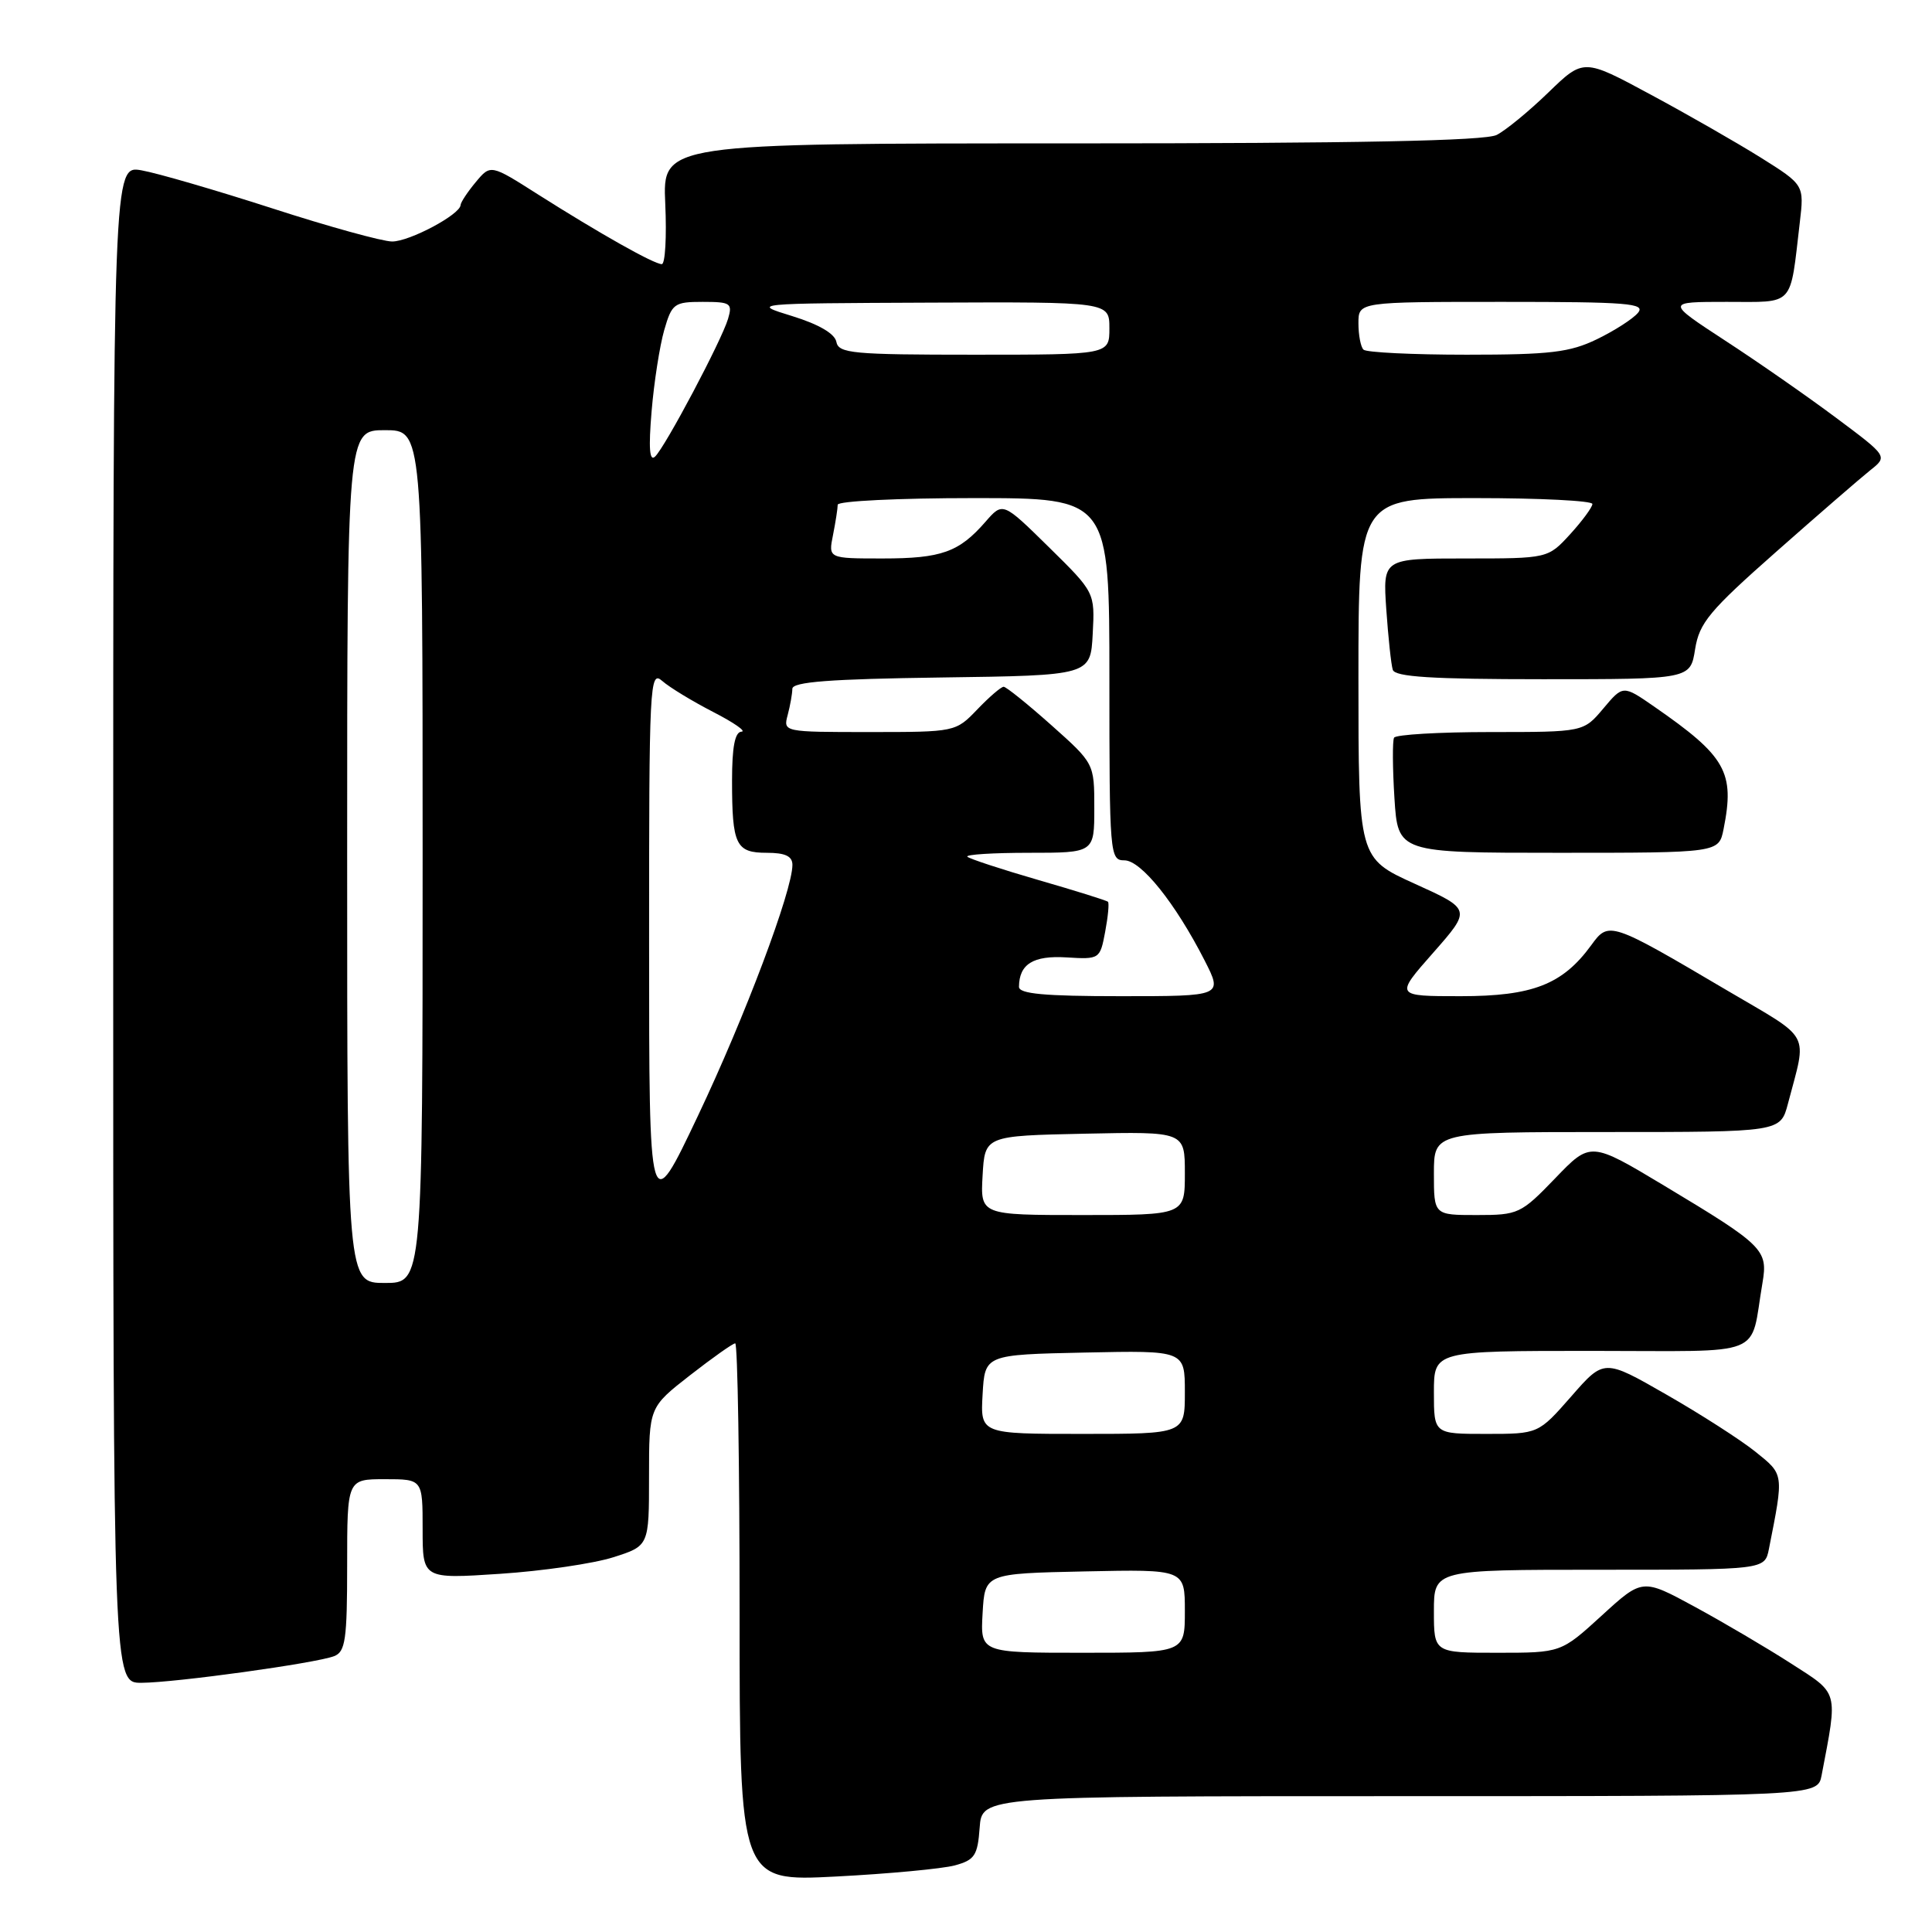 <?xml version="1.0" encoding="UTF-8" standalone="no"?>
<!DOCTYPE svg PUBLIC "-//W3C//DTD SVG 1.1//EN" "http://www.w3.org/Graphics/SVG/1.1/DTD/svg11.dtd" >
<svg xmlns="http://www.w3.org/2000/svg" xmlns:xlink="http://www.w3.org/1999/xlink" version="1.1" viewBox="0 0 256 256">
 <g >
 <path fill="currentColor"
d=" M 126.50 247.18 C 129.15 246.46 129.54 245.88 129.81 242.18 C 130.11 238.00 130.11 238.00 185.48 238.00 C 240.84 238.00 240.84 238.00 241.37 235.25 C 243.54 223.89 243.71 224.52 237.32 220.42 C 234.12 218.36 228.38 214.98 224.57 212.91 C 217.63 209.14 217.63 209.14 212.24 214.07 C 206.84 219.00 206.84 219.00 198.42 219.00 C 190.00 219.00 190.00 219.00 190.00 213.50 C 190.00 208.00 190.00 208.00 211.92 208.00 C 233.84 208.00 233.84 208.00 234.39 205.25 C 236.38 195.19 236.41 195.42 232.60 192.36 C 230.64 190.79 225.32 187.37 220.79 184.78 C 212.55 180.05 212.55 180.05 208.20 185.03 C 203.84 190.00 203.84 190.00 196.92 190.00 C 190.00 190.00 190.00 190.00 190.00 184.50 C 190.00 179.00 190.00 179.00 210.92 179.00 C 234.41 179.00 231.81 180.04 233.54 169.97 C 234.28 165.61 233.69 165.02 220.57 157.14 C 210.76 151.25 210.76 151.25 206.07 156.13 C 201.53 160.84 201.18 161.00 195.68 161.00 C 190.00 161.00 190.00 161.00 190.00 155.50 C 190.00 150.00 190.00 150.00 212.96 150.00 C 235.92 150.00 235.92 150.00 236.91 146.25 C 239.46 136.52 240.21 137.93 228.82 131.22 C 213.34 122.09 213.17 122.04 210.85 125.24 C 207.05 130.45 203.09 132.00 193.55 132.00 C 184.83 132.00 184.83 132.00 189.90 126.25 C 194.96 120.50 194.96 120.50 187.48 117.11 C 180.00 113.72 180.00 113.72 180.00 89.86 C 180.00 66.00 180.00 66.00 195.50 66.00 C 204.03 66.00 211.00 66.35 211.00 66.78 C 211.00 67.20 209.68 69.00 208.06 70.78 C 205.11 74.00 205.11 74.00 194.17 74.00 C 183.23 74.00 183.23 74.00 183.69 80.75 C 183.95 84.46 184.33 88.06 184.55 88.75 C 184.84 89.69 189.72 90.00 204.46 90.00 C 223.98 90.00 223.98 90.00 224.61 86.02 C 225.17 82.53 226.49 80.94 235.37 73.10 C 240.94 68.18 246.54 63.33 247.82 62.31 C 250.14 60.47 250.14 60.47 243.29 55.36 C 239.53 52.55 232.91 47.94 228.59 45.13 C 220.74 40.00 220.74 40.00 228.79 40.00 C 237.89 40.00 237.15 40.80 238.48 29.50 C 239.07 24.50 239.07 24.50 233.29 20.87 C 230.10 18.88 223.52 15.11 218.66 12.50 C 209.83 7.74 209.83 7.74 205.16 12.26 C 202.60 14.74 199.52 17.27 198.32 17.88 C 196.79 18.66 179.84 19.00 141.96 19.00 C 87.79 19.00 87.79 19.00 88.15 27.00 C 88.35 31.40 88.14 35.00 87.69 35.00 C 86.65 35.00 79.42 30.92 71.25 25.74 C 65.01 21.77 65.01 21.77 63.04 24.13 C 61.95 25.44 61.05 26.80 61.03 27.17 C 60.97 28.43 54.27 32.00 51.96 32.00 C 50.70 32.00 43.55 30.03 36.08 27.61 C 28.61 25.20 20.81 22.93 18.75 22.57 C 15.00 21.91 15.00 21.91 15.00 122.45 C 15.00 223.00 15.00 223.00 18.75 222.98 C 23.24 222.96 41.82 220.39 44.27 219.45 C 45.77 218.87 46.00 217.27 46.00 207.39 C 46.00 196.00 46.00 196.00 51.00 196.00 C 56.00 196.00 56.00 196.00 56.00 202.61 C 56.00 209.22 56.00 209.22 66.25 208.54 C 71.89 208.17 78.64 207.18 81.25 206.35 C 86.00 204.84 86.00 204.84 86.00 195.66 C 86.00 186.47 86.00 186.47 91.42 182.24 C 94.41 179.91 97.11 178.00 97.42 178.00 C 97.74 178.00 98.00 194.04 98.00 213.65 C 98.00 249.31 98.00 249.31 110.75 248.65 C 117.76 248.29 124.85 247.62 126.50 247.18 Z  M 228.38 109.87 C 229.89 102.31 228.72 100.23 219.19 93.63 C 215.06 90.77 215.06 90.77 212.44 93.89 C 209.82 97.00 209.82 97.00 197.47 97.00 C 190.68 97.00 184.94 97.34 184.72 97.75 C 184.50 98.16 184.52 101.76 184.77 105.75 C 185.23 113.00 185.23 113.00 206.49 113.00 C 227.75 113.00 227.75 113.00 228.38 109.87 Z  M 130.20 213.75 C 130.50 208.50 130.50 208.50 143.75 208.22 C 157.00 207.94 157.00 207.94 157.00 213.47 C 157.00 219.00 157.00 219.00 143.45 219.00 C 129.90 219.00 129.90 219.00 130.20 213.75 Z  M 130.20 184.75 C 130.50 179.50 130.50 179.50 143.75 179.22 C 157.00 178.94 157.00 178.94 157.00 184.47 C 157.00 190.00 157.00 190.00 143.45 190.00 C 129.90 190.00 129.90 190.00 130.20 184.75 Z  M 46.00 113.50 C 46.00 57.00 46.00 57.00 51.00 57.00 C 56.00 57.00 56.00 57.00 56.00 113.50 C 56.00 170.00 56.00 170.00 51.00 170.00 C 46.00 170.00 46.00 170.00 46.00 113.50 Z  M 86.01 125.10 C 86.00 90.50 86.09 88.77 87.75 90.23 C 88.71 91.08 91.75 92.92 94.50 94.34 C 97.25 95.75 98.94 96.93 98.25 96.95 C 97.38 96.99 97.00 98.98 97.00 103.42 C 97.00 111.97 97.50 113.00 101.61 113.00 C 104.05 113.00 105.00 113.45 105.00 114.60 C 105.00 118.01 98.71 134.73 92.50 147.81 C 86.01 161.50 86.01 161.50 86.01 125.10 Z  M 130.20 155.75 C 130.50 150.50 130.50 150.50 143.75 150.22 C 157.00 149.94 157.00 149.94 157.00 155.47 C 157.00 161.00 157.00 161.00 143.45 161.00 C 129.90 161.00 129.90 161.00 130.20 155.75 Z  M 135.02 130.75 C 135.05 127.74 136.91 126.59 141.31 126.86 C 145.70 127.13 145.76 127.09 146.44 123.47 C 146.82 121.45 146.99 119.66 146.81 119.49 C 146.64 119.32 142.49 118.02 137.60 116.61 C 132.70 115.19 128.47 113.80 128.18 113.52 C 127.90 113.23 131.57 113.00 136.33 113.00 C 145.00 113.00 145.00 113.00 145.00 107.08 C 145.00 101.16 145.00 101.16 139.30 96.08 C 136.17 93.29 133.32 91.00 132.99 91.00 C 132.65 91.00 131.08 92.35 129.50 94.00 C 126.63 96.99 126.59 97.00 115.20 97.00 C 103.83 97.00 103.77 96.99 104.37 94.75 C 104.70 93.51 104.98 91.95 104.99 91.27 C 105.00 90.35 109.95 89.97 124.75 89.77 C 144.50 89.50 144.50 89.50 144.79 84.00 C 145.08 78.50 145.08 78.50 138.98 72.50 C 132.88 66.50 132.88 66.50 130.58 69.14 C 127.07 73.17 124.75 74.00 116.94 74.00 C 109.75 74.00 109.75 74.00 110.38 70.88 C 110.72 69.16 111.00 67.36 111.00 66.88 C 111.00 66.39 119.10 66.00 129.00 66.00 C 147.00 66.00 147.00 66.00 147.00 90.00 C 147.00 113.31 147.06 114.00 148.99 114.00 C 151.20 114.00 155.74 119.67 159.61 127.25 C 162.03 132.00 162.03 132.00 148.52 132.00 C 138.36 132.00 135.00 131.69 135.02 130.75 Z  M 86.34 54.50 C 86.66 50.65 87.42 45.81 88.01 43.75 C 89.03 40.22 89.33 40.00 93.11 40.00 C 96.82 40.00 97.08 40.18 96.47 42.25 C 95.60 45.16 88.16 59.20 86.80 60.50 C 86.06 61.20 85.93 59.38 86.34 54.50 Z  M 110.82 45.29 C 110.61 44.21 108.49 42.97 104.99 41.89 C 99.50 40.20 99.50 40.20 123.25 40.10 C 147.00 40.00 147.00 40.00 147.00 43.50 C 147.00 47.00 147.00 47.00 129.07 47.00 C 112.97 47.00 111.11 46.83 110.82 45.29 Z  M 180.67 46.33 C 180.30 45.97 180.00 44.39 180.00 42.83 C 180.00 40.00 180.00 40.00 199.12 40.00 C 215.71 40.00 218.09 40.19 217.04 41.45 C 216.38 42.25 213.93 43.82 211.60 44.95 C 208.00 46.69 205.43 47.00 194.35 47.00 C 187.19 47.00 181.03 46.70 180.67 46.33 Z "/>
</g>
</svg>